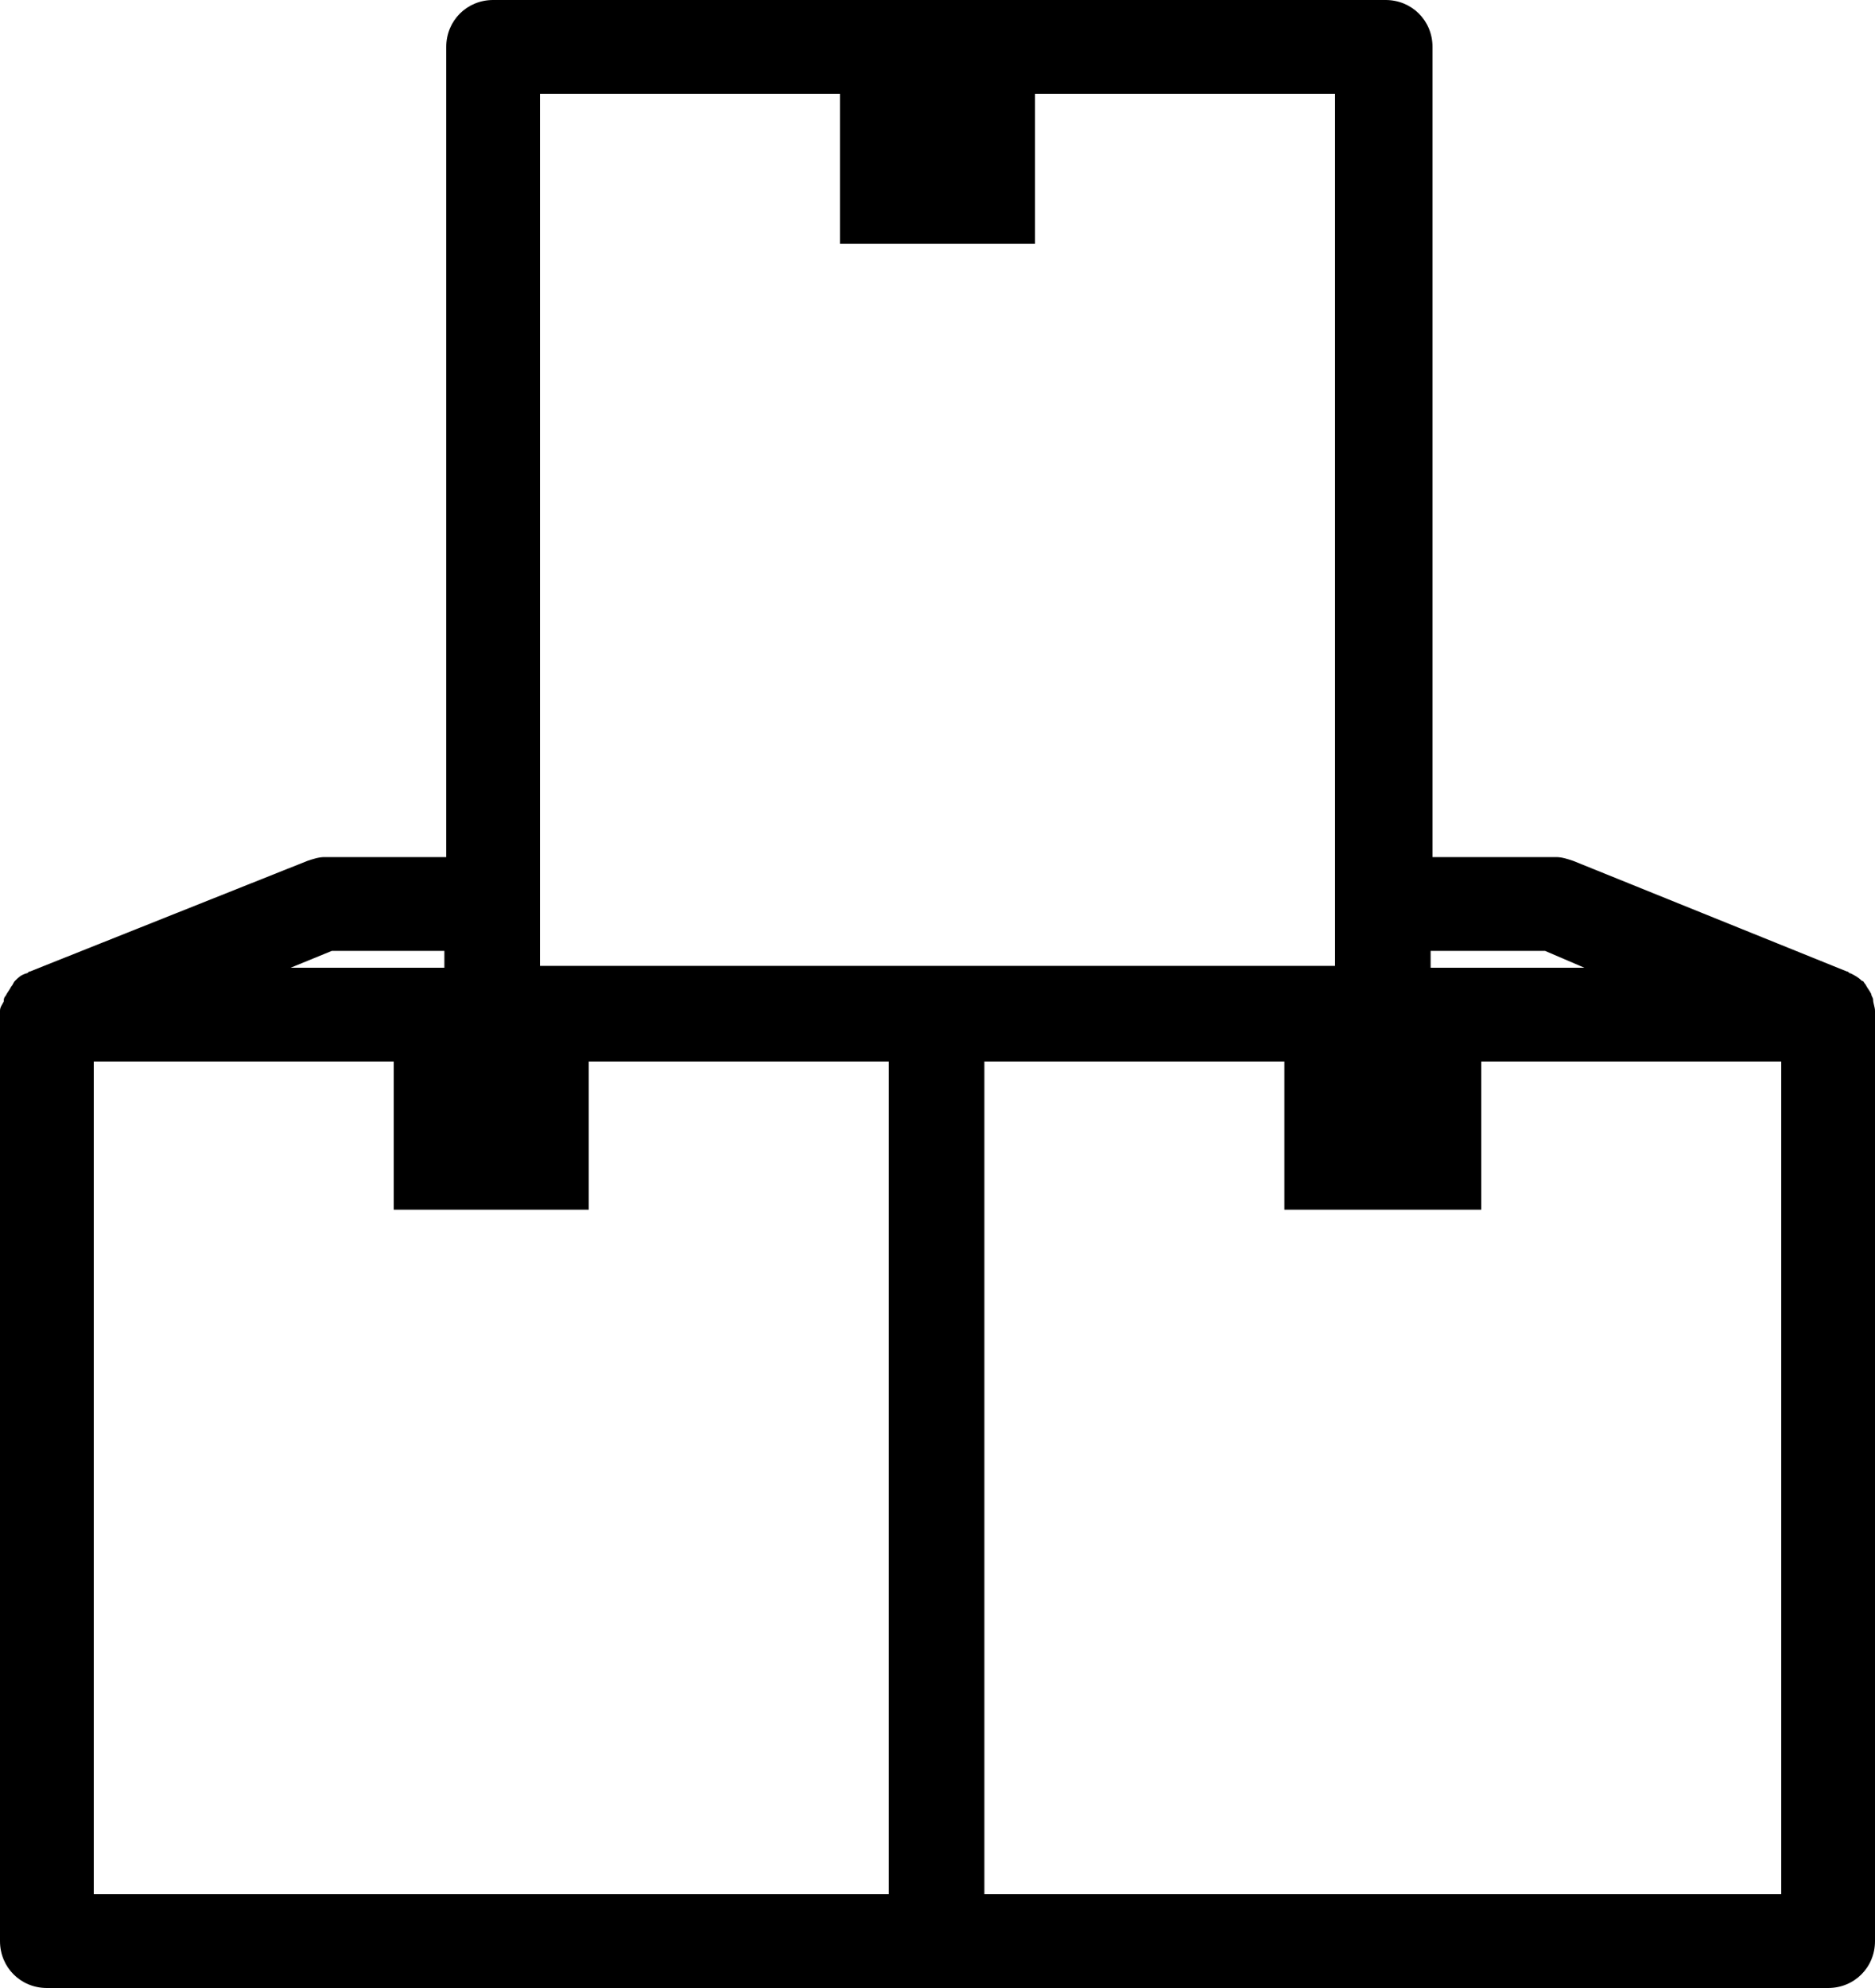 <?xml version="1.0" encoding="utf-8"?>
<!-- Generator: Adobe Illustrator 19.2.1, SVG Export Plug-In . SVG Version: 6.00 Build 0)  -->
<svg version="1.1" id="Layer_1" xmlns="http://www.w3.org/2000/svg" xmlns:xlink="http://www.w3.org/1999/xlink" x="0px" y="0px"
	 viewBox="0 0 100 106" style="enable-background:new 0 0 100 106;" xml:space="preserve">
<g id="Layer_3">
	<path d="M100,53.9c0-0.2-0.1-0.4-0.1-0.6c0-0.1-0.1-0.2-0.1-0.3c-0.1-0.2-0.2-0.3-0.3-0.5c-0.1-0.1-0.1-0.2-0.2-0.2
		c-0.2-0.2-0.4-0.3-0.6-0.4c-0.1,0-0.1-0.1-0.2-0.1l0,0l-14.6-5.9c-0.3-0.1-0.6-0.2-0.9-0.2h-6.6V2.5c0-1.4-1.1-2.5-2.5-2.5H26.3
		c-1.4,0-2.5,1.1-2.5,2.5v43.2h-6.5c-0.3,0-0.6,0.1-0.9,0.2L1.6,51.8l0,0c-0.1,0-0.1,0.1-0.2,0.1C1.1,52,1,52.1,0.8,52.3
		c-0.1,0.1-0.1,0.2-0.2,0.3c-0.1,0.2-0.2,0.3-0.3,0.5c-0.1,0.1-0.1,0.2-0.1,0.3C0.1,53.6,0,53.7,0,53.9C0,54,0,54,0,54.1v49.4
		c0,1.4,1.1,2.5,2.5,2.5H50h47.5c1.4,0,2.5-1.1,2.5-2.5V54.1C100,54.1,100,54,100,53.9z M82.4,50.7l2.1,0.9h-8.2v-0.9H82.4z M28.8,5
		h16v8h10.4V5h16v46.5H50H28.8V5z M17.7,50.7h6v0.9h-8.2L17.7,50.7z M5,56.6h16v7.9h10.4v-7.9h16V101H5V56.6z M95,101H52.5V56.6h16
		v7.9H79v-7.9h16V101z"/>
</g>
</svg>
